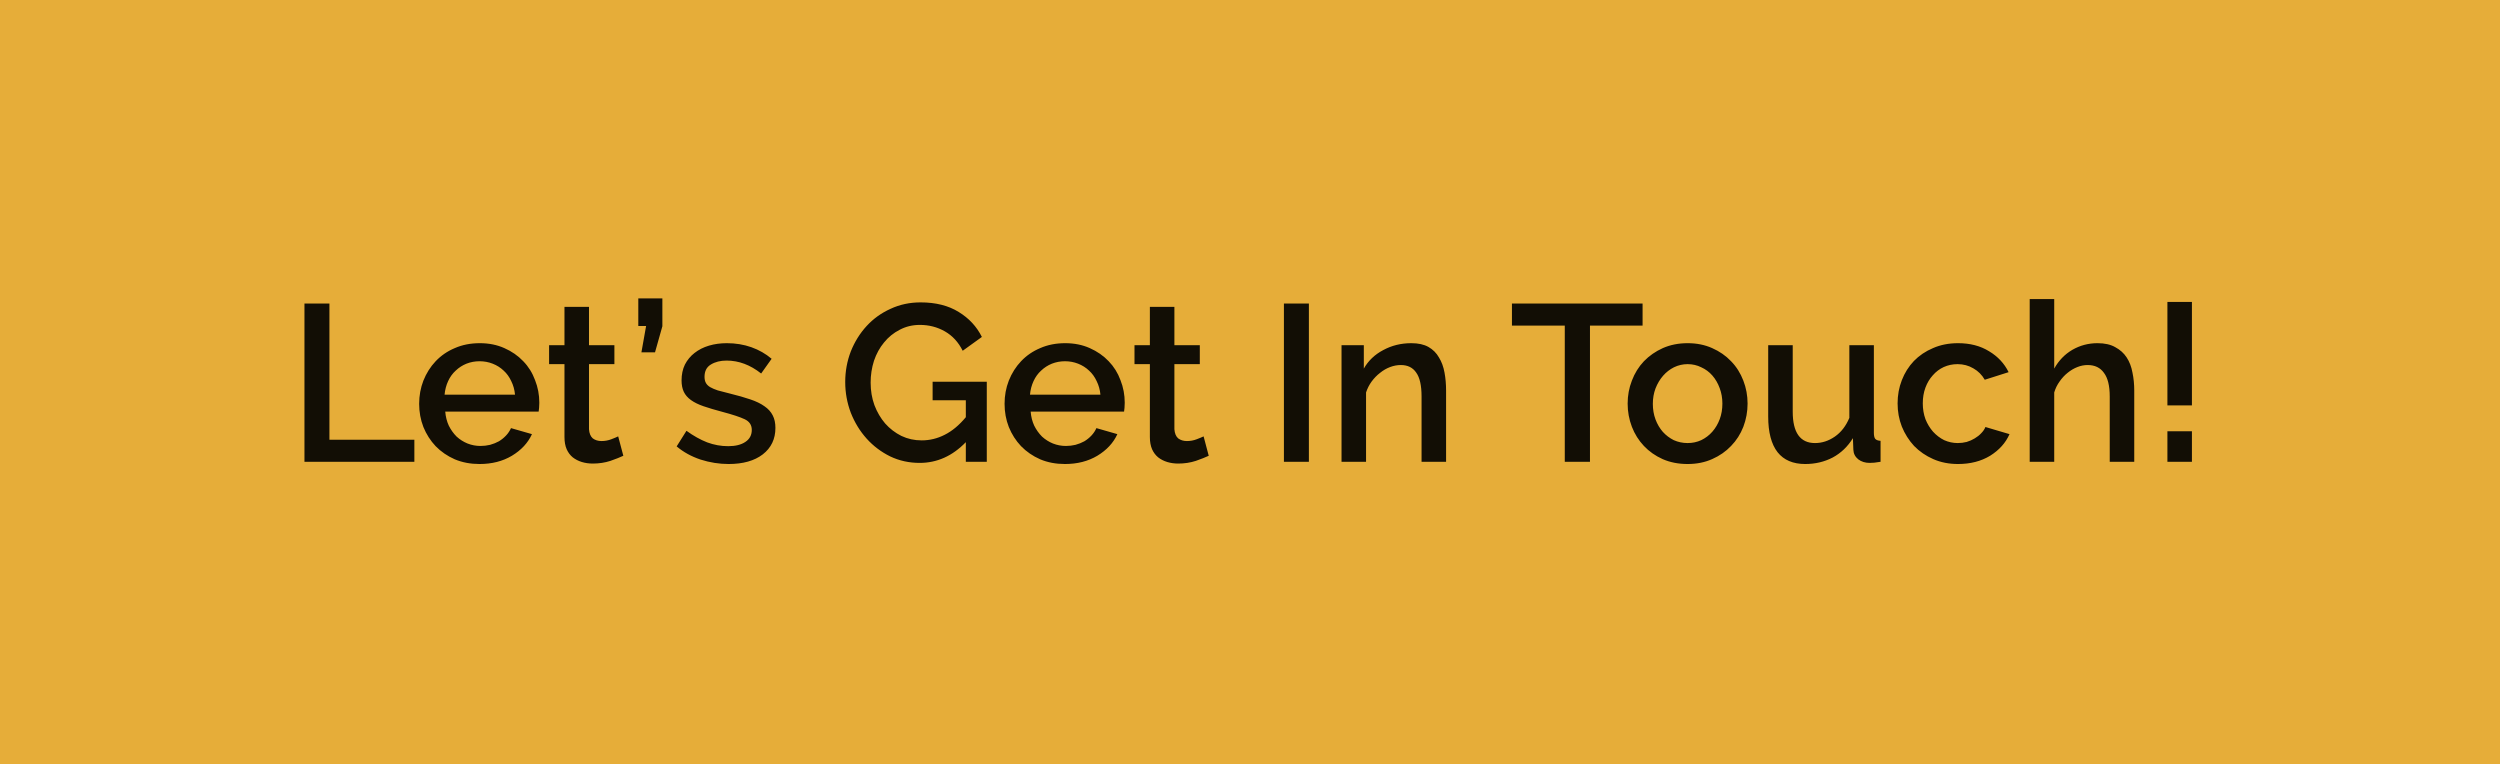 <svg width="157" height="48" viewBox="0 0 157 48" fill="none" xmlns="http://www.w3.org/2000/svg">
<rect width="157" height="48" fill="#E6AD39"/>
<path d="M19.12 29V19.06H20.688V27.614H26.022V29H19.12ZM30.117 29.14C29.548 29.14 29.03 29.042 28.563 28.846C28.096 28.641 27.695 28.365 27.359 28.02C27.032 27.675 26.776 27.273 26.589 26.816C26.412 26.359 26.323 25.873 26.323 25.36C26.323 24.847 26.412 24.361 26.589 23.904C26.776 23.437 27.032 23.031 27.359 22.686C27.695 22.331 28.096 22.056 28.563 21.86C29.03 21.655 29.552 21.552 30.131 21.552C30.7 21.552 31.214 21.655 31.671 21.86C32.138 22.065 32.534 22.341 32.861 22.686C33.188 23.022 33.435 23.419 33.603 23.876C33.78 24.324 33.869 24.795 33.869 25.29C33.869 25.402 33.864 25.509 33.855 25.612C33.846 25.705 33.836 25.785 33.827 25.85H27.961C27.989 26.177 28.064 26.471 28.185 26.732C28.316 26.993 28.479 27.222 28.675 27.418C28.88 27.605 29.109 27.749 29.361 27.852C29.622 27.955 29.893 28.006 30.173 28.006C30.378 28.006 30.579 27.983 30.775 27.936C30.98 27.88 31.167 27.805 31.335 27.712C31.503 27.609 31.652 27.488 31.783 27.348C31.914 27.208 32.016 27.054 32.091 26.886L33.407 27.264C33.155 27.815 32.735 28.267 32.147 28.622C31.568 28.967 30.892 29.14 30.117 29.14ZM32.343 24.786C32.315 24.478 32.236 24.193 32.105 23.932C31.984 23.671 31.825 23.451 31.629 23.274C31.433 23.087 31.204 22.943 30.943 22.84C30.682 22.737 30.406 22.686 30.117 22.686C29.828 22.686 29.552 22.737 29.291 22.84C29.039 22.943 28.815 23.087 28.619 23.274C28.423 23.451 28.264 23.671 28.143 23.932C28.022 24.193 27.947 24.478 27.919 24.786H32.343ZM39.145 28.622C38.949 28.715 38.678 28.823 38.333 28.944C37.987 29.056 37.618 29.112 37.227 29.112C36.984 29.112 36.755 29.079 36.541 29.014C36.326 28.949 36.135 28.851 35.967 28.72C35.808 28.589 35.682 28.421 35.589 28.216C35.495 28.001 35.449 27.745 35.449 27.446V22.868H34.483V21.678H35.449V19.27H36.989V21.678H38.584V22.868H36.989V26.956C37.007 27.217 37.087 27.409 37.227 27.53C37.376 27.642 37.558 27.698 37.773 27.698C37.987 27.698 38.193 27.661 38.389 27.586C38.584 27.511 38.729 27.451 38.822 27.404L39.145 28.622ZM40.281 22.126L40.575 20.474H40.085V18.738H41.597V20.488L41.135 22.126H40.281ZM45.756 29.14C45.168 29.14 44.58 29.047 43.992 28.86C43.413 28.664 42.914 28.389 42.494 28.034L43.11 27.054C43.548 27.371 43.983 27.614 44.412 27.782C44.841 27.941 45.28 28.02 45.728 28.02C46.185 28.02 46.544 27.931 46.806 27.754C47.077 27.577 47.212 27.325 47.212 26.998C47.212 26.69 47.062 26.466 46.764 26.326C46.465 26.186 45.998 26.032 45.364 25.864C44.907 25.743 44.514 25.626 44.188 25.514C43.861 25.402 43.595 25.271 43.39 25.122C43.184 24.973 43.035 24.8 42.942 24.604C42.849 24.408 42.802 24.17 42.802 23.89C42.802 23.517 42.872 23.185 43.012 22.896C43.161 22.607 43.362 22.364 43.614 22.168C43.875 21.963 44.178 21.809 44.524 21.706C44.869 21.603 45.242 21.552 45.644 21.552C46.194 21.552 46.708 21.636 47.184 21.804C47.66 21.972 48.084 22.215 48.458 22.532L47.8 23.456C47.118 22.915 46.395 22.644 45.63 22.644C45.238 22.644 44.907 22.728 44.636 22.896C44.374 23.055 44.244 23.311 44.244 23.666C44.244 23.815 44.272 23.941 44.328 24.044C44.384 24.147 44.472 24.235 44.594 24.31C44.724 24.385 44.888 24.455 45.084 24.52C45.289 24.576 45.541 24.641 45.84 24.716C46.334 24.837 46.759 24.959 47.114 25.08C47.478 25.201 47.776 25.346 48.01 25.514C48.243 25.673 48.416 25.864 48.528 26.088C48.64 26.303 48.696 26.564 48.696 26.872C48.696 27.572 48.43 28.127 47.898 28.538C47.375 28.939 46.661 29.14 45.756 29.14ZM60.654 27.768C59.814 28.636 58.848 29.07 57.756 29.07C57.093 29.07 56.477 28.935 55.908 28.664C55.339 28.384 54.844 28.011 54.424 27.544C54.004 27.077 53.673 26.536 53.43 25.92C53.197 25.304 53.08 24.66 53.08 23.988C53.08 23.316 53.197 22.677 53.43 22.07C53.673 21.463 54.004 20.931 54.424 20.474C54.844 20.017 55.343 19.657 55.922 19.396C56.501 19.125 57.131 18.99 57.812 18.99C58.764 18.99 59.562 19.191 60.206 19.592C60.85 19.984 61.336 20.507 61.662 21.16L60.458 22.028C60.188 21.487 59.814 21.081 59.338 20.81C58.862 20.539 58.34 20.404 57.77 20.404C57.303 20.404 56.879 20.507 56.496 20.712C56.114 20.908 55.787 21.174 55.516 21.51C55.245 21.837 55.035 22.219 54.886 22.658C54.746 23.097 54.676 23.554 54.676 24.03C54.676 24.534 54.755 25.005 54.914 25.444C55.082 25.883 55.306 26.265 55.586 26.592C55.876 26.919 56.216 27.18 56.608 27.376C57 27.563 57.425 27.656 57.882 27.656C58.386 27.656 58.867 27.539 59.324 27.306C59.791 27.073 60.234 26.704 60.654 26.2V25.136H58.568V23.974H61.97V29H60.654V27.768ZM66.881 29.14C66.311 29.14 65.793 29.042 65.327 28.846C64.86 28.641 64.459 28.365 64.123 28.02C63.796 27.675 63.539 27.273 63.353 26.816C63.175 26.359 63.087 25.873 63.087 25.36C63.087 24.847 63.175 24.361 63.353 23.904C63.539 23.437 63.796 23.031 64.123 22.686C64.459 22.331 64.86 22.056 65.327 21.86C65.793 21.655 66.316 21.552 66.895 21.552C67.464 21.552 67.977 21.655 68.435 21.86C68.901 22.065 69.298 22.341 69.625 22.686C69.951 23.022 70.199 23.419 70.367 23.876C70.544 24.324 70.633 24.795 70.633 25.29C70.633 25.402 70.628 25.509 70.619 25.612C70.609 25.705 70.6 25.785 70.591 25.85H64.725C64.753 26.177 64.827 26.471 64.949 26.732C65.079 26.993 65.243 27.222 65.439 27.418C65.644 27.605 65.873 27.749 66.125 27.852C66.386 27.955 66.657 28.006 66.937 28.006C67.142 28.006 67.343 27.983 67.539 27.936C67.744 27.88 67.931 27.805 68.099 27.712C68.267 27.609 68.416 27.488 68.547 27.348C68.677 27.208 68.78 27.054 68.855 26.886L70.171 27.264C69.919 27.815 69.499 28.267 68.911 28.622C68.332 28.967 67.655 29.14 66.881 29.14ZM69.107 24.786C69.079 24.478 68.999 24.193 68.869 23.932C68.747 23.671 68.589 23.451 68.393 23.274C68.197 23.087 67.968 22.943 67.707 22.84C67.445 22.737 67.17 22.686 66.881 22.686C66.591 22.686 66.316 22.737 66.055 22.84C65.803 22.943 65.579 23.087 65.383 23.274C65.187 23.451 65.028 23.671 64.907 23.932C64.785 24.193 64.711 24.478 64.683 24.786H69.107ZM75.908 28.622C75.712 28.715 75.442 28.823 75.096 28.944C74.751 29.056 74.382 29.112 73.99 29.112C73.748 29.112 73.519 29.079 73.304 29.014C73.09 28.949 72.898 28.851 72.73 28.72C72.572 28.589 72.445 28.421 72.352 28.216C72.259 28.001 72.212 27.745 72.212 27.446V22.868H71.246V21.678H72.212V19.27H73.752V21.678H75.348V22.868H73.752V26.956C73.771 27.217 73.85 27.409 73.99 27.53C74.139 27.642 74.322 27.698 74.536 27.698C74.751 27.698 74.956 27.661 75.152 27.586C75.348 27.511 75.493 27.451 75.586 27.404L75.908 28.622ZM80.63 29V19.06H82.198V29H80.63ZM90.814 29H89.274V24.898C89.274 24.207 89.162 23.708 88.938 23.4C88.724 23.083 88.402 22.924 87.972 22.924C87.748 22.924 87.524 22.966 87.3 23.05C87.076 23.134 86.866 23.255 86.67 23.414C86.474 23.563 86.297 23.745 86.138 23.96C85.989 24.165 85.872 24.394 85.788 24.646V29H84.248V21.678H85.648V23.148C85.928 22.653 86.334 22.266 86.866 21.986C87.398 21.697 87.986 21.552 88.63 21.552C89.069 21.552 89.428 21.631 89.708 21.79C89.988 21.949 90.208 22.168 90.366 22.448C90.534 22.719 90.651 23.036 90.716 23.4C90.782 23.755 90.814 24.133 90.814 24.534V29ZM103.154 20.446H99.85V29H98.268V20.446H94.95V19.06H103.154V20.446ZM105.982 29.14C105.403 29.14 104.88 29.037 104.414 28.832C103.956 28.627 103.564 28.351 103.238 28.006C102.911 27.661 102.659 27.259 102.482 26.802C102.304 26.335 102.216 25.85 102.216 25.346C102.216 24.842 102.304 24.361 102.482 23.904C102.659 23.437 102.911 23.031 103.238 22.686C103.574 22.341 103.97 22.065 104.428 21.86C104.894 21.655 105.412 21.552 105.982 21.552C106.551 21.552 107.064 21.655 107.522 21.86C107.988 22.065 108.385 22.341 108.712 22.686C109.048 23.031 109.304 23.437 109.482 23.904C109.659 24.361 109.748 24.842 109.748 25.346C109.748 25.85 109.659 26.335 109.482 26.802C109.304 27.259 109.048 27.661 108.712 28.006C108.385 28.351 107.988 28.627 107.522 28.832C107.064 29.037 106.551 29.14 105.982 29.14ZM103.798 25.36C103.798 25.715 103.854 26.041 103.966 26.34C104.078 26.639 104.232 26.9 104.428 27.124C104.624 27.339 104.852 27.511 105.114 27.642C105.384 27.763 105.674 27.824 105.982 27.824C106.29 27.824 106.574 27.763 106.836 27.642C107.106 27.511 107.34 27.334 107.536 27.11C107.732 26.886 107.886 26.625 107.998 26.326C108.11 26.027 108.166 25.701 108.166 25.346C108.166 25.001 108.11 24.679 107.998 24.38C107.886 24.072 107.732 23.806 107.536 23.582C107.34 23.358 107.106 23.185 106.836 23.064C106.574 22.933 106.29 22.868 105.982 22.868C105.683 22.868 105.398 22.933 105.128 23.064C104.866 23.195 104.638 23.372 104.442 23.596C104.246 23.82 104.087 24.086 103.966 24.394C103.854 24.693 103.798 25.015 103.798 25.36ZM113.367 29.14C112.602 29.14 112.023 28.893 111.631 28.398C111.239 27.894 111.043 27.147 111.043 26.158V21.678H112.583V25.85C112.583 27.166 113.05 27.824 113.983 27.824C114.422 27.824 114.837 27.689 115.229 27.418C115.621 27.147 115.925 26.755 116.139 26.242V21.678H117.679V27.18C117.679 27.357 117.707 27.483 117.763 27.558C117.829 27.633 117.941 27.675 118.099 27.684V29C117.941 29.028 117.81 29.047 117.707 29.056C117.605 29.065 117.507 29.07 117.413 29.07C117.133 29.07 116.895 28.995 116.699 28.846C116.503 28.687 116.401 28.487 116.391 28.244L116.363 27.516C116.037 28.048 115.612 28.454 115.089 28.734C114.567 29.005 113.993 29.14 113.367 29.14ZM119.169 25.332C119.169 24.819 119.257 24.333 119.435 23.876C119.612 23.419 119.864 23.017 120.191 22.672C120.527 22.327 120.928 22.056 121.395 21.86C121.861 21.655 122.384 21.552 122.963 21.552C123.719 21.552 124.367 21.72 124.909 22.056C125.459 22.383 125.87 22.821 126.141 23.372L124.643 23.848C124.465 23.54 124.227 23.302 123.929 23.134C123.63 22.957 123.299 22.868 122.935 22.868C122.627 22.868 122.337 22.929 122.067 23.05C121.805 23.171 121.577 23.344 121.381 23.568C121.185 23.783 121.031 24.039 120.919 24.338C120.807 24.637 120.751 24.968 120.751 25.332C120.751 25.687 120.807 26.018 120.919 26.326C121.04 26.625 121.199 26.886 121.395 27.11C121.6 27.334 121.833 27.511 122.095 27.642C122.365 27.763 122.65 27.824 122.949 27.824C123.135 27.824 123.322 27.801 123.509 27.754C123.695 27.698 123.863 27.623 124.013 27.53C124.171 27.437 124.307 27.329 124.419 27.208C124.54 27.087 124.629 26.956 124.685 26.816L126.197 27.264C125.954 27.815 125.548 28.267 124.979 28.622C124.409 28.967 123.737 29.14 122.963 29.14C122.393 29.14 121.875 29.037 121.409 28.832C120.942 28.627 120.541 28.351 120.205 28.006C119.878 27.651 119.621 27.245 119.435 26.788C119.257 26.331 119.169 25.845 119.169 25.332ZM134.031 29H132.491V24.898C132.491 24.226 132.37 23.731 132.127 23.414C131.894 23.087 131.553 22.924 131.105 22.924C130.89 22.924 130.676 22.966 130.461 23.05C130.246 23.134 130.041 23.255 129.845 23.414C129.658 23.563 129.49 23.745 129.341 23.96C129.192 24.165 129.08 24.394 129.005 24.646V29H127.465V18.78H129.005V23.148C129.285 22.644 129.663 22.252 130.139 21.972C130.624 21.692 131.152 21.552 131.721 21.552C132.178 21.552 132.552 21.636 132.841 21.804C133.14 21.963 133.378 22.177 133.555 22.448C133.732 22.719 133.854 23.036 133.919 23.4C133.994 23.755 134.031 24.133 134.031 24.534V29ZM136.113 25.458V18.962H137.653V25.458H136.113ZM136.113 29V27.082H137.653V29H136.113Z" fill="#120E05"/>
</svg>
